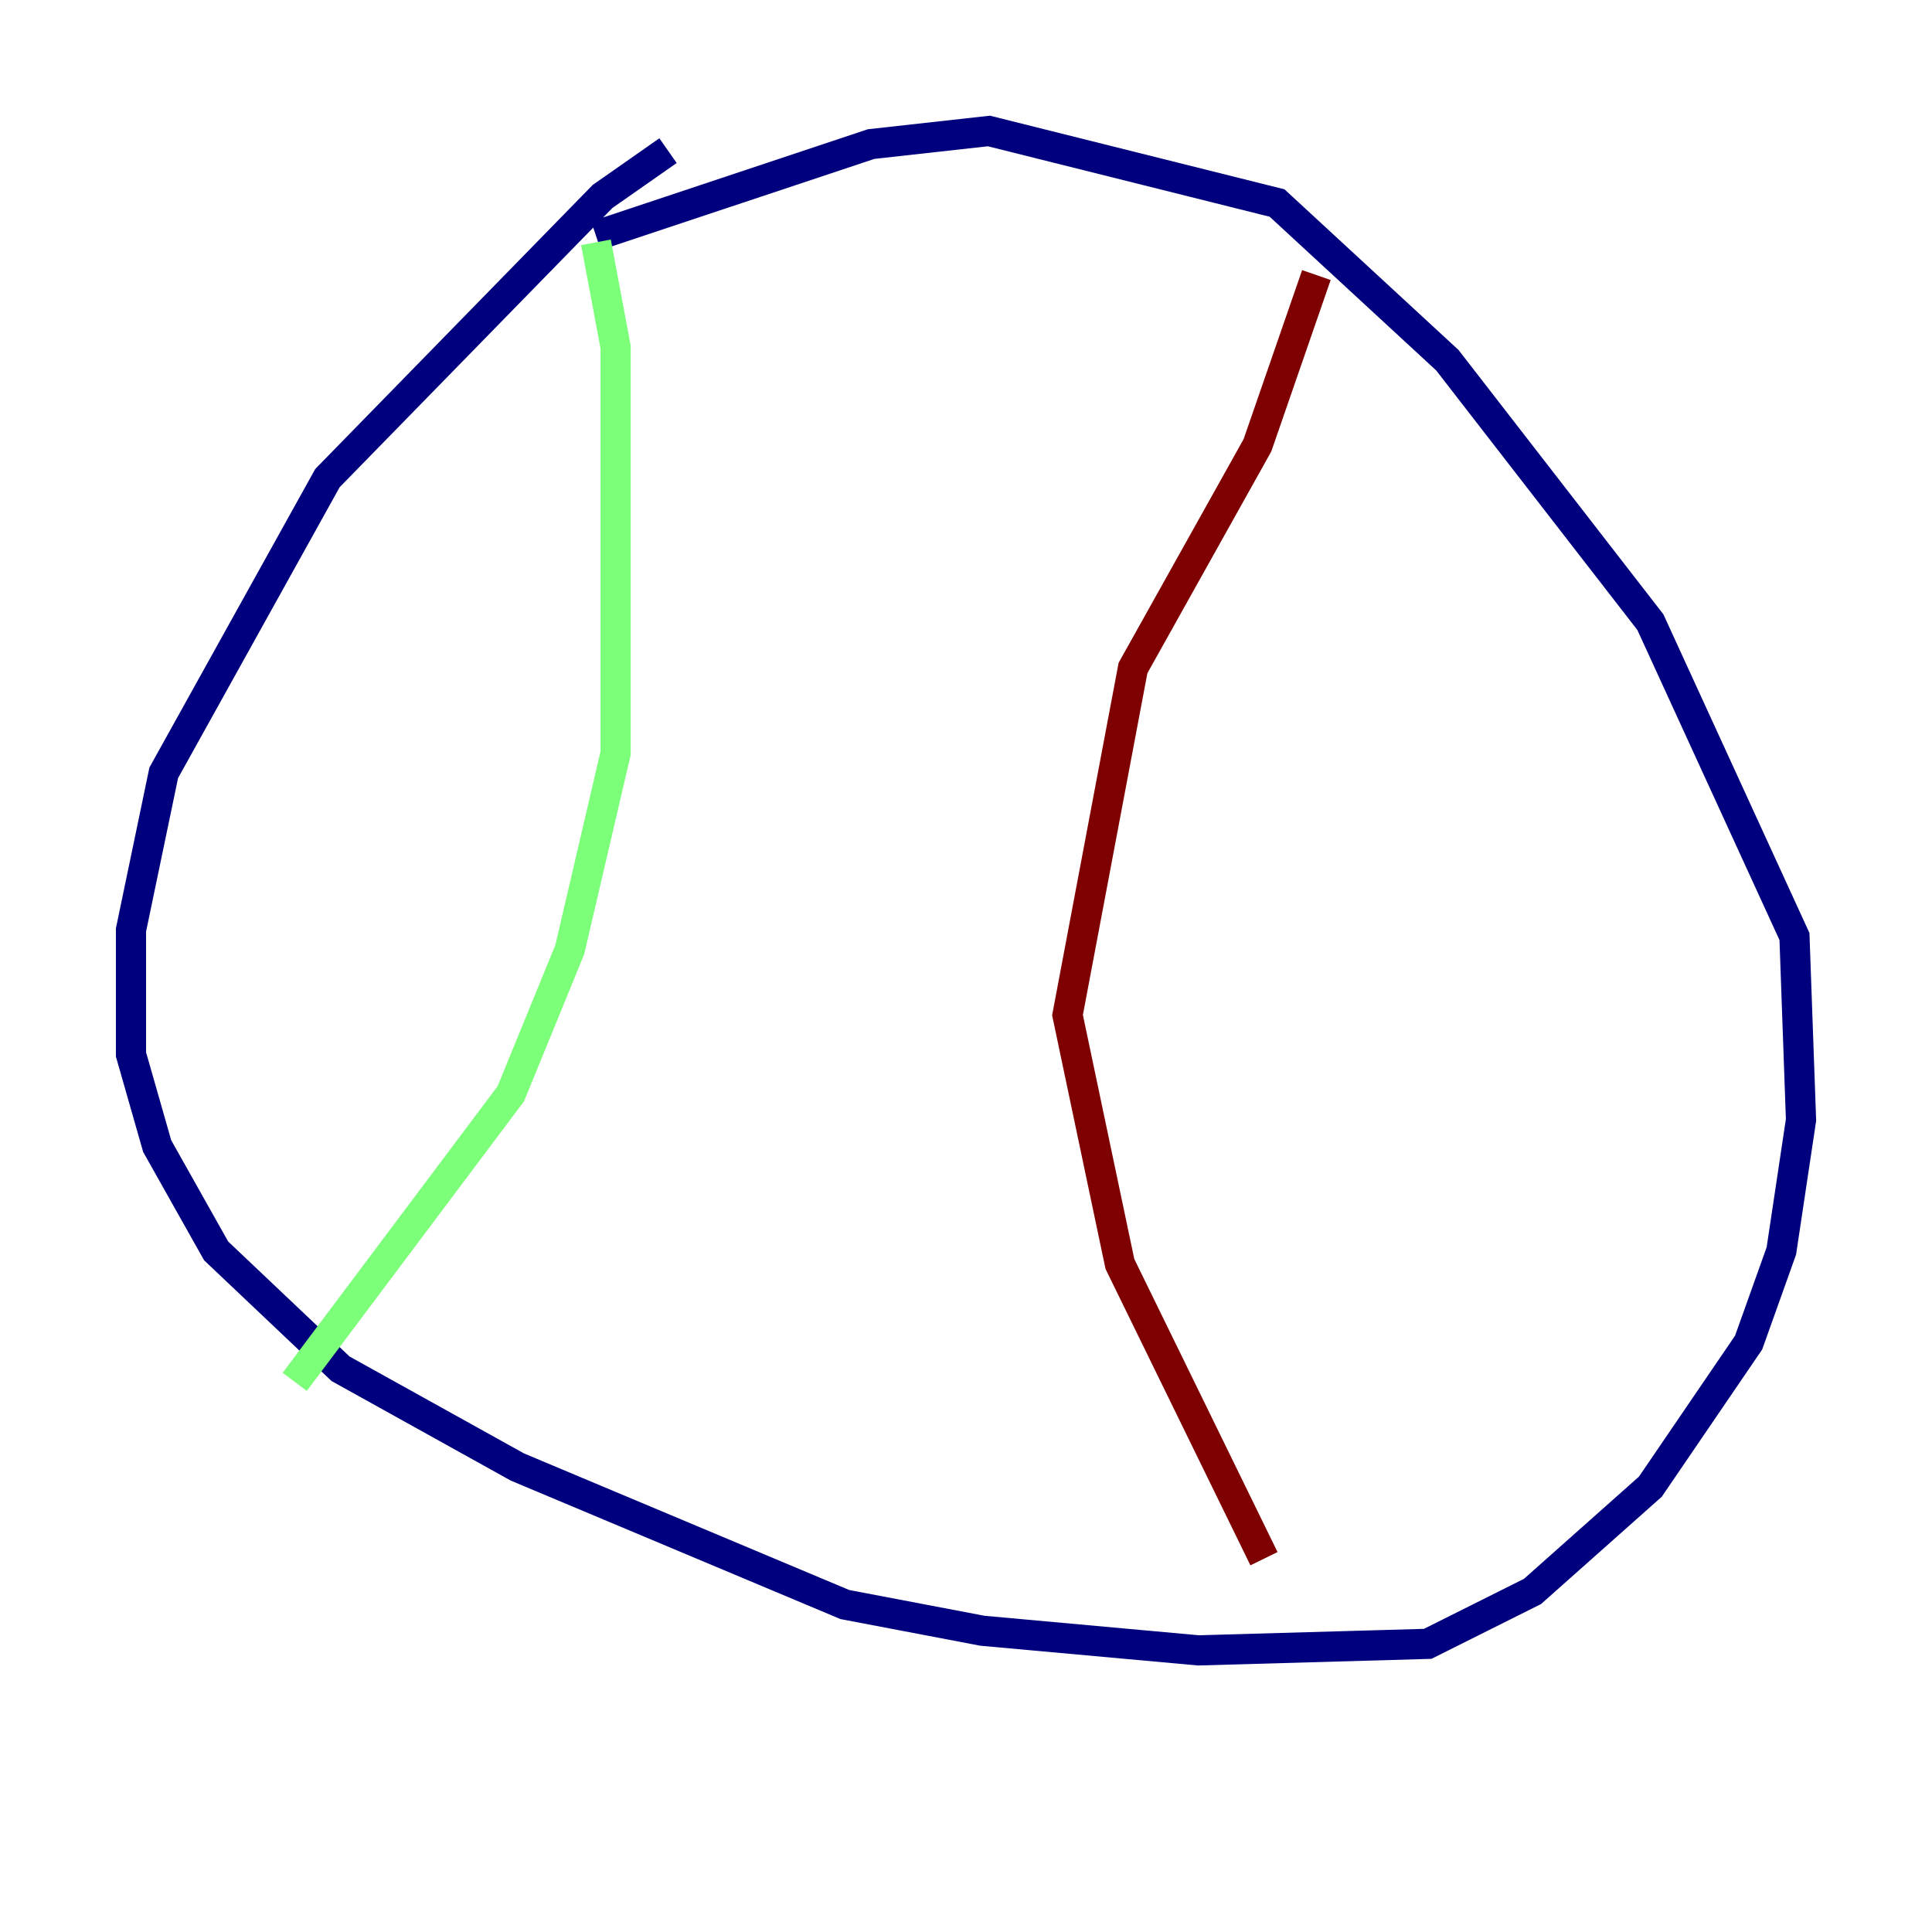 <?xml version="1.0" encoding="utf-8" ?>
<svg baseProfile="tiny" height="128" version="1.2" viewBox="0,0,128,128" width="128" xmlns="http://www.w3.org/2000/svg" xmlns:ev="http://www.w3.org/2001/xml-events" xmlns:xlink="http://www.w3.org/1999/xlink"><defs /><polyline fill="none" points="44.258,9.98 39.919,13.017 21.695,31.675 10.848,51.2 8.678,61.614 8.678,69.858 10.414,75.932 14.319,82.875 22.563,90.685 34.278,97.193 55.973,106.305 65.085,108.041 79.403,109.342 94.59,108.909 101.532,105.437 109.342,98.495 115.851,88.949 118.02,82.875 119.322,74.197 118.888,62.047 109.342,41.22 95.891,23.864 84.61,13.451 65.519,8.678 57.709,9.546 39.485,15.62" stroke="#00007f" stroke-width="2" /><polyline fill="none" points="39.485,16.054 40.786,22.997 40.786,49.898 37.749,62.915 33.844,72.461 19.525,91.552" stroke="#7cff79" stroke-width="2" /><polyline fill="none" points="87.214,18.224 83.308,29.505 75.064,44.258 70.725,67.254 74.197,83.742 83.742,103.268" stroke="#7f0000" stroke-width="2" /></svg>